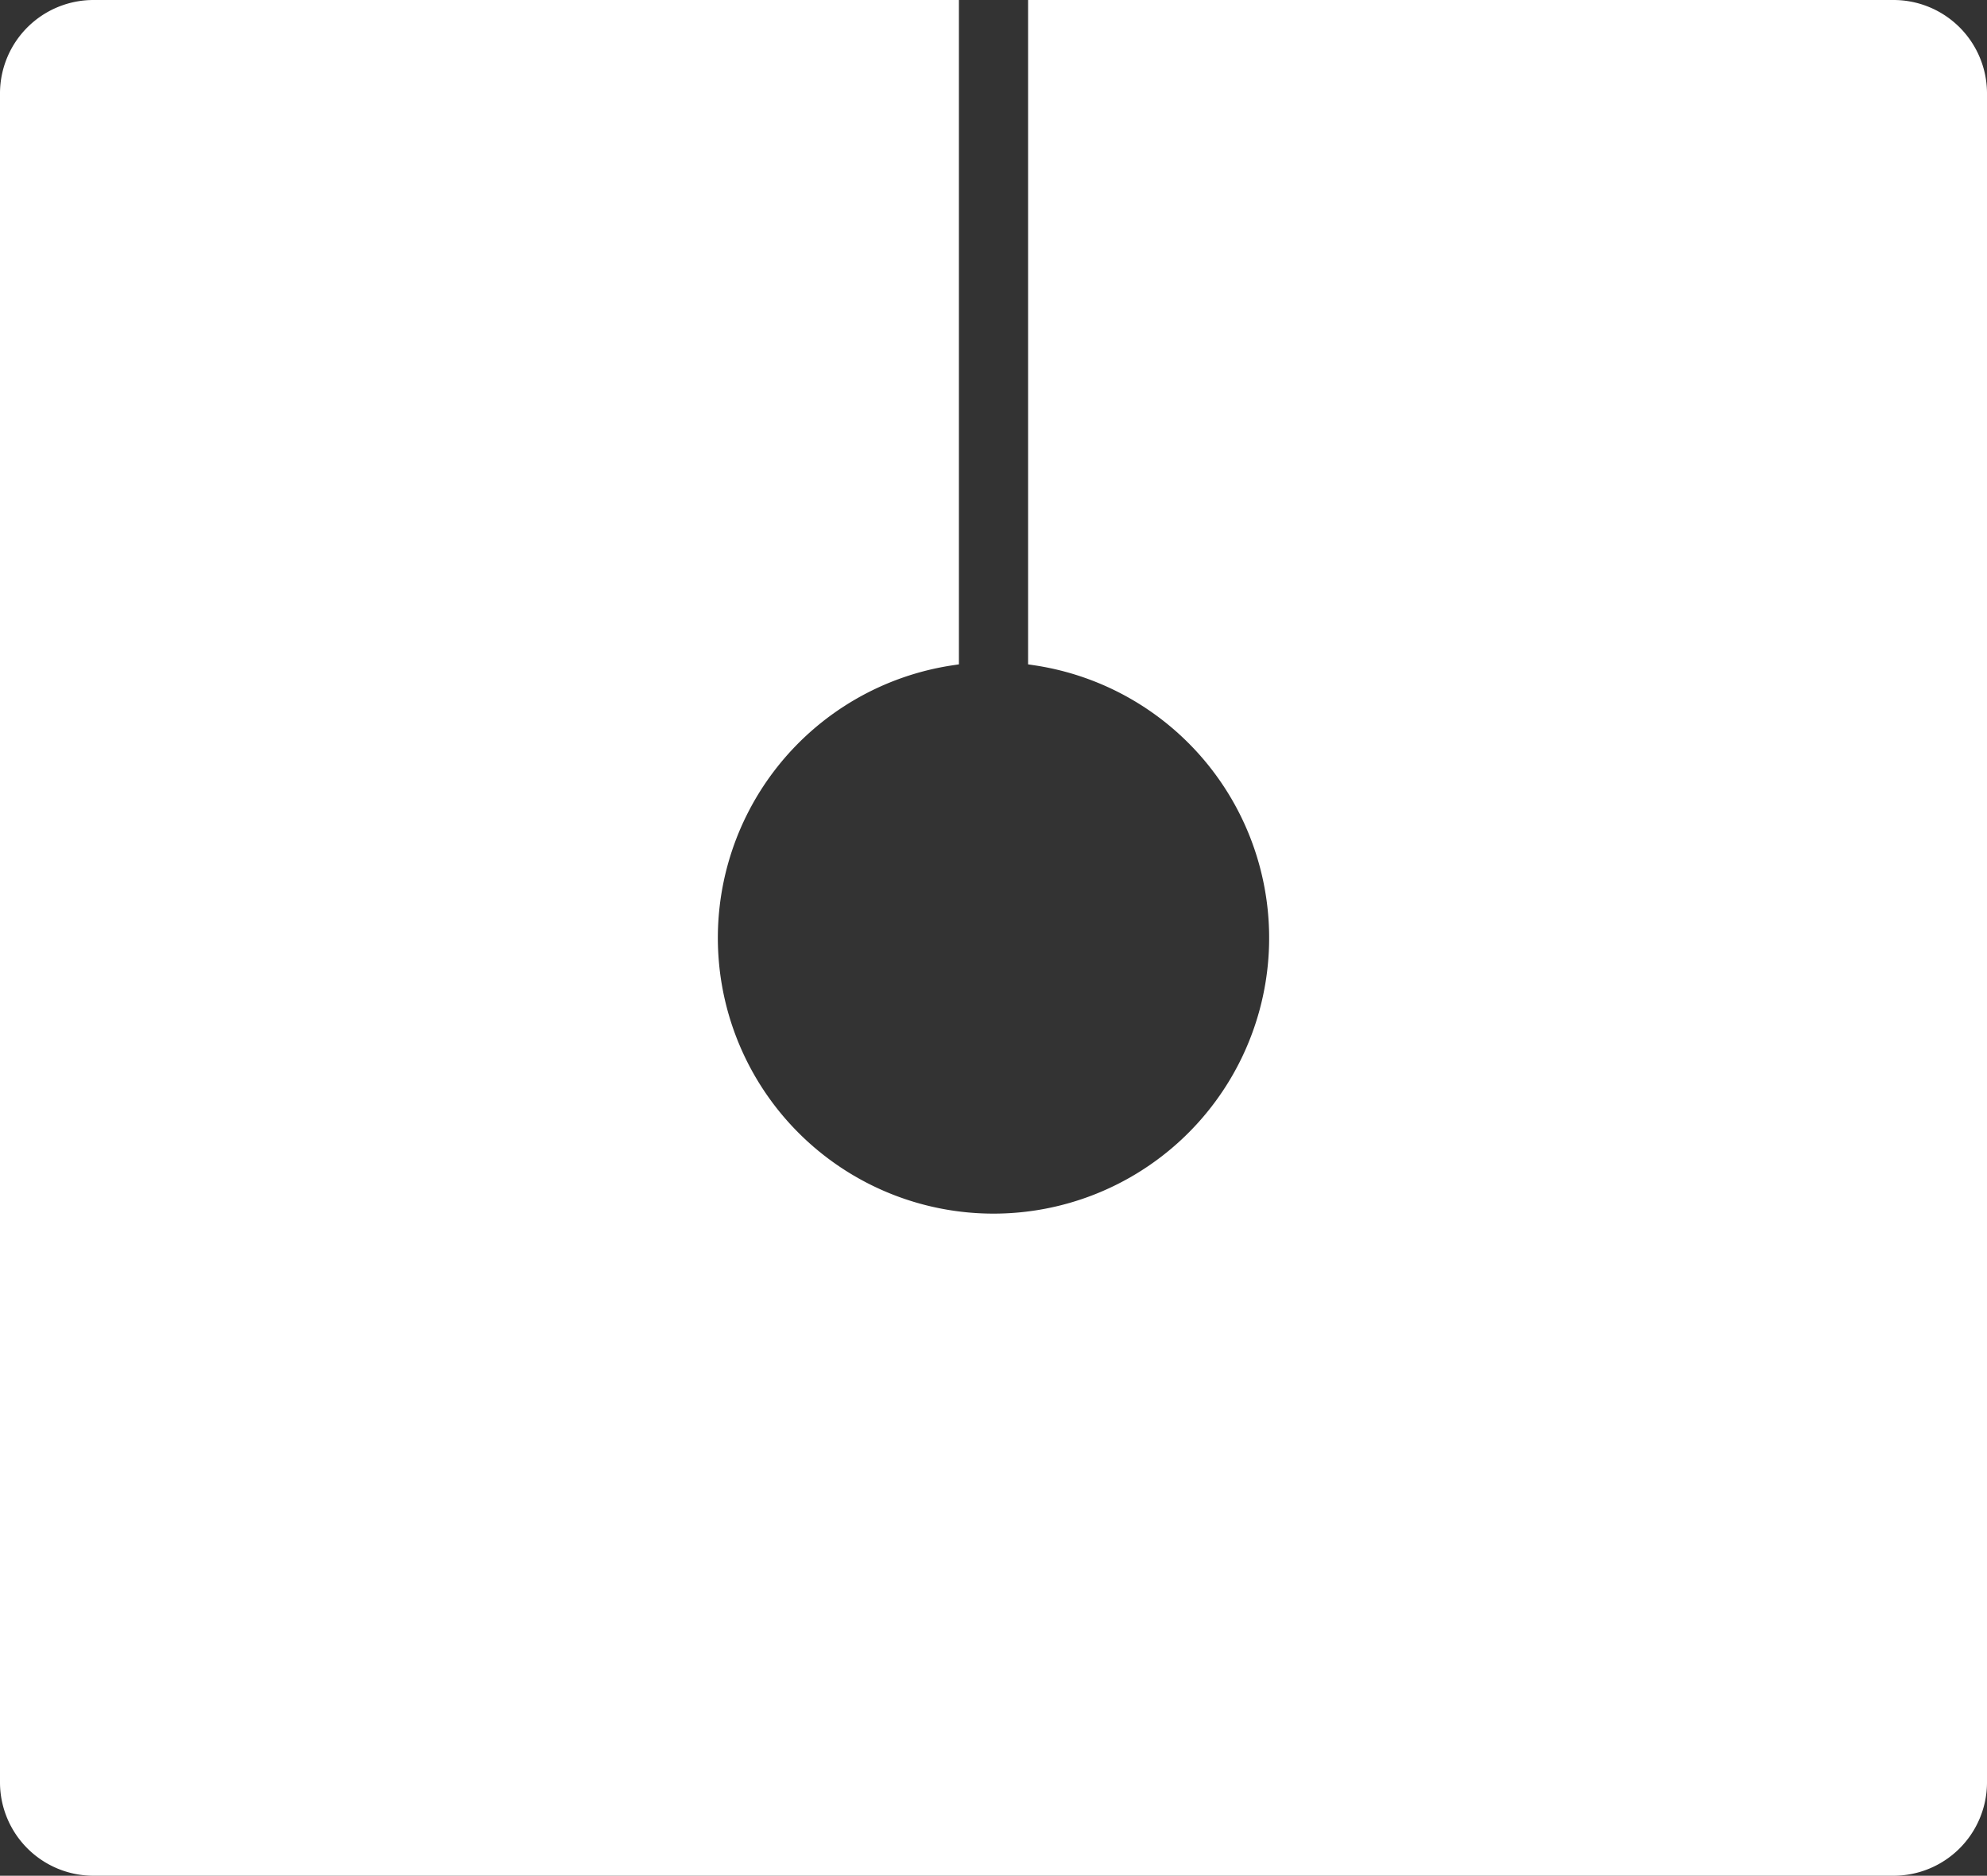 <svg xmlns="http://www.w3.org/2000/svg" width="111.466mm" height="105.209mm" viewBox="0 0 315.968 298.23">
  <rect x="0" y="0" width="315.968" height="298.23" fill="#333333" stroke="none"/>
  <title>U</title>
  <path d="M301.005,0H163.484V105.628l1.019.153a43.833,43.833,0,1,1-13.038,0l1.019-.152V0H14.963A14.863,14.863,0,0,0,0,14.727V283.5A14.863,14.863,0,0,0,14.963,298.23H301.005A14.863,14.863,0,0,0,315.968,283.5V14.727A14.863,14.863,0,0,0,301.005,0Z" fill="#fff"/>
</svg>

